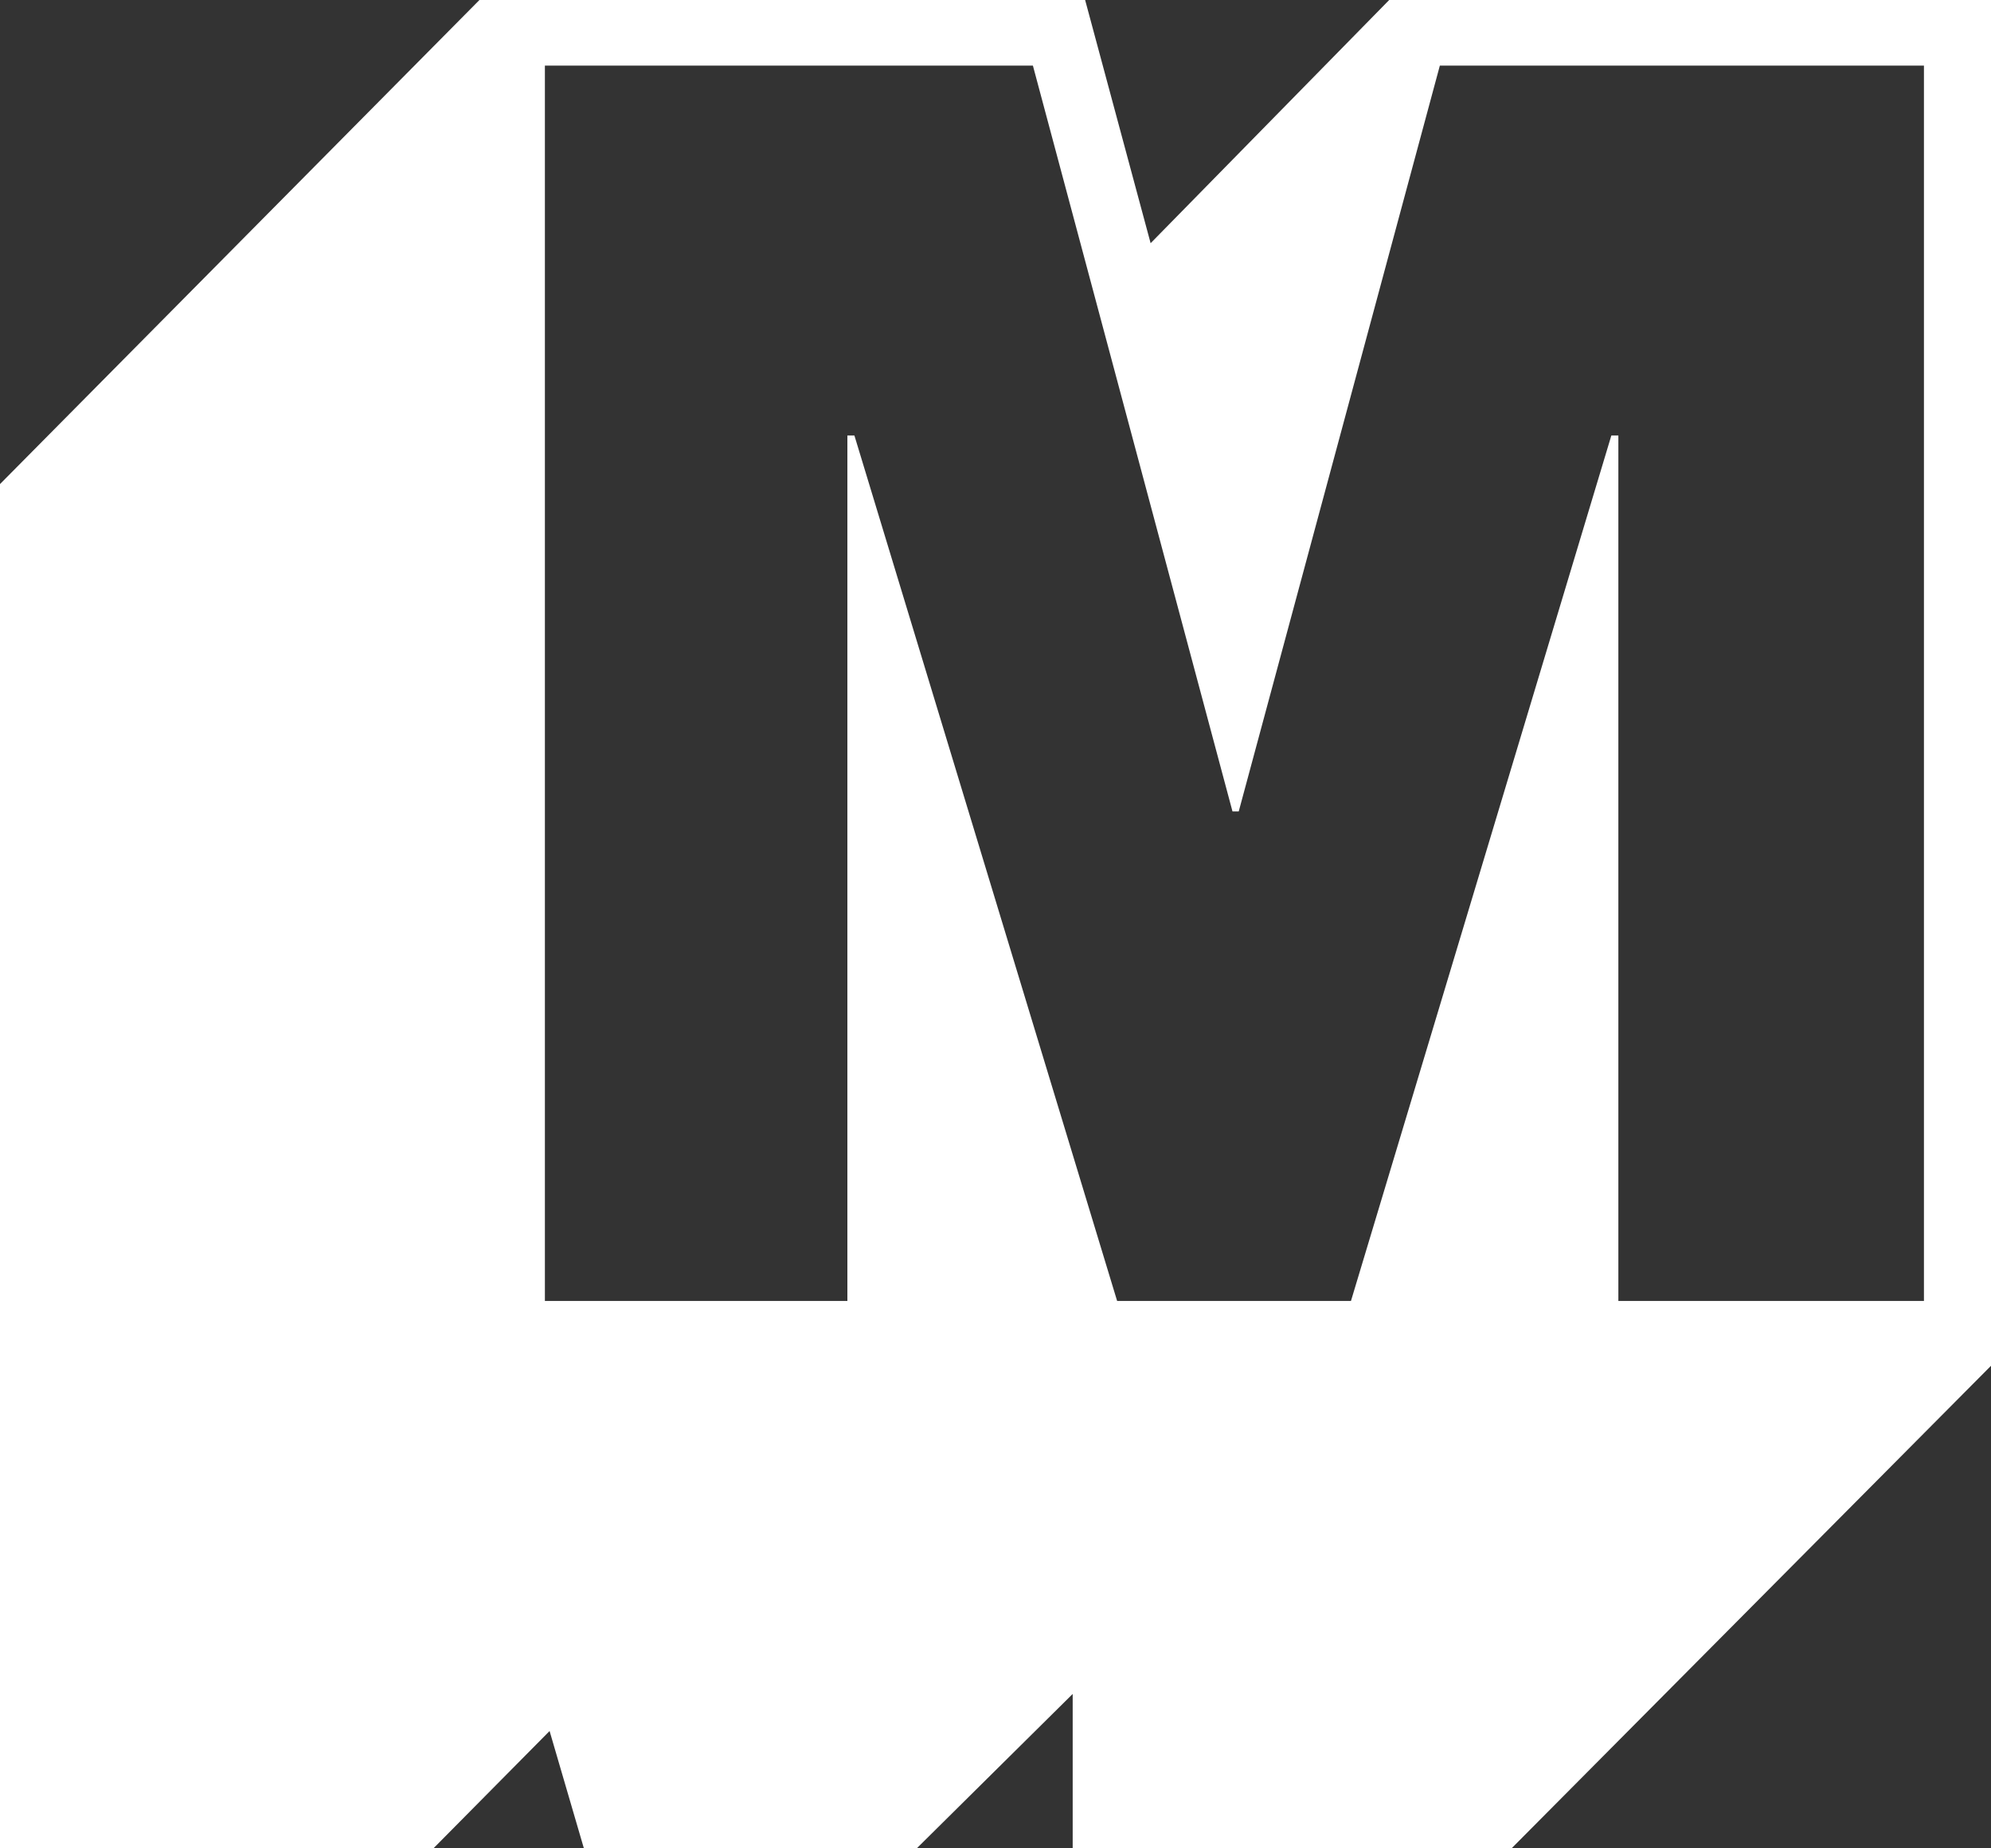 <svg width="56" height="52" viewBox="0 0 56 52" fill="none" xmlns="http://www.w3.org/2000/svg">
<rect x="0" y="0" width="56" height="52" fill="#333333" stroke="none"/>
<path d="M39.073 0L32.363 6.842L30.521 0H13.485L0 13.619V52H12.191L15.458 48.699L16.423 52H25.785L30.171 47.656V52H42.515L56 38.424V0H39.073ZM54.114 36.6H45.519V12.251H45.322L37.998 36.6H31.421L24.031 12.251H23.834V36.6H15.326V1.846H29.052L34.666 22.829H34.841L40.498 1.846H54.114V36.6Z" fill="white"/>
</svg>
